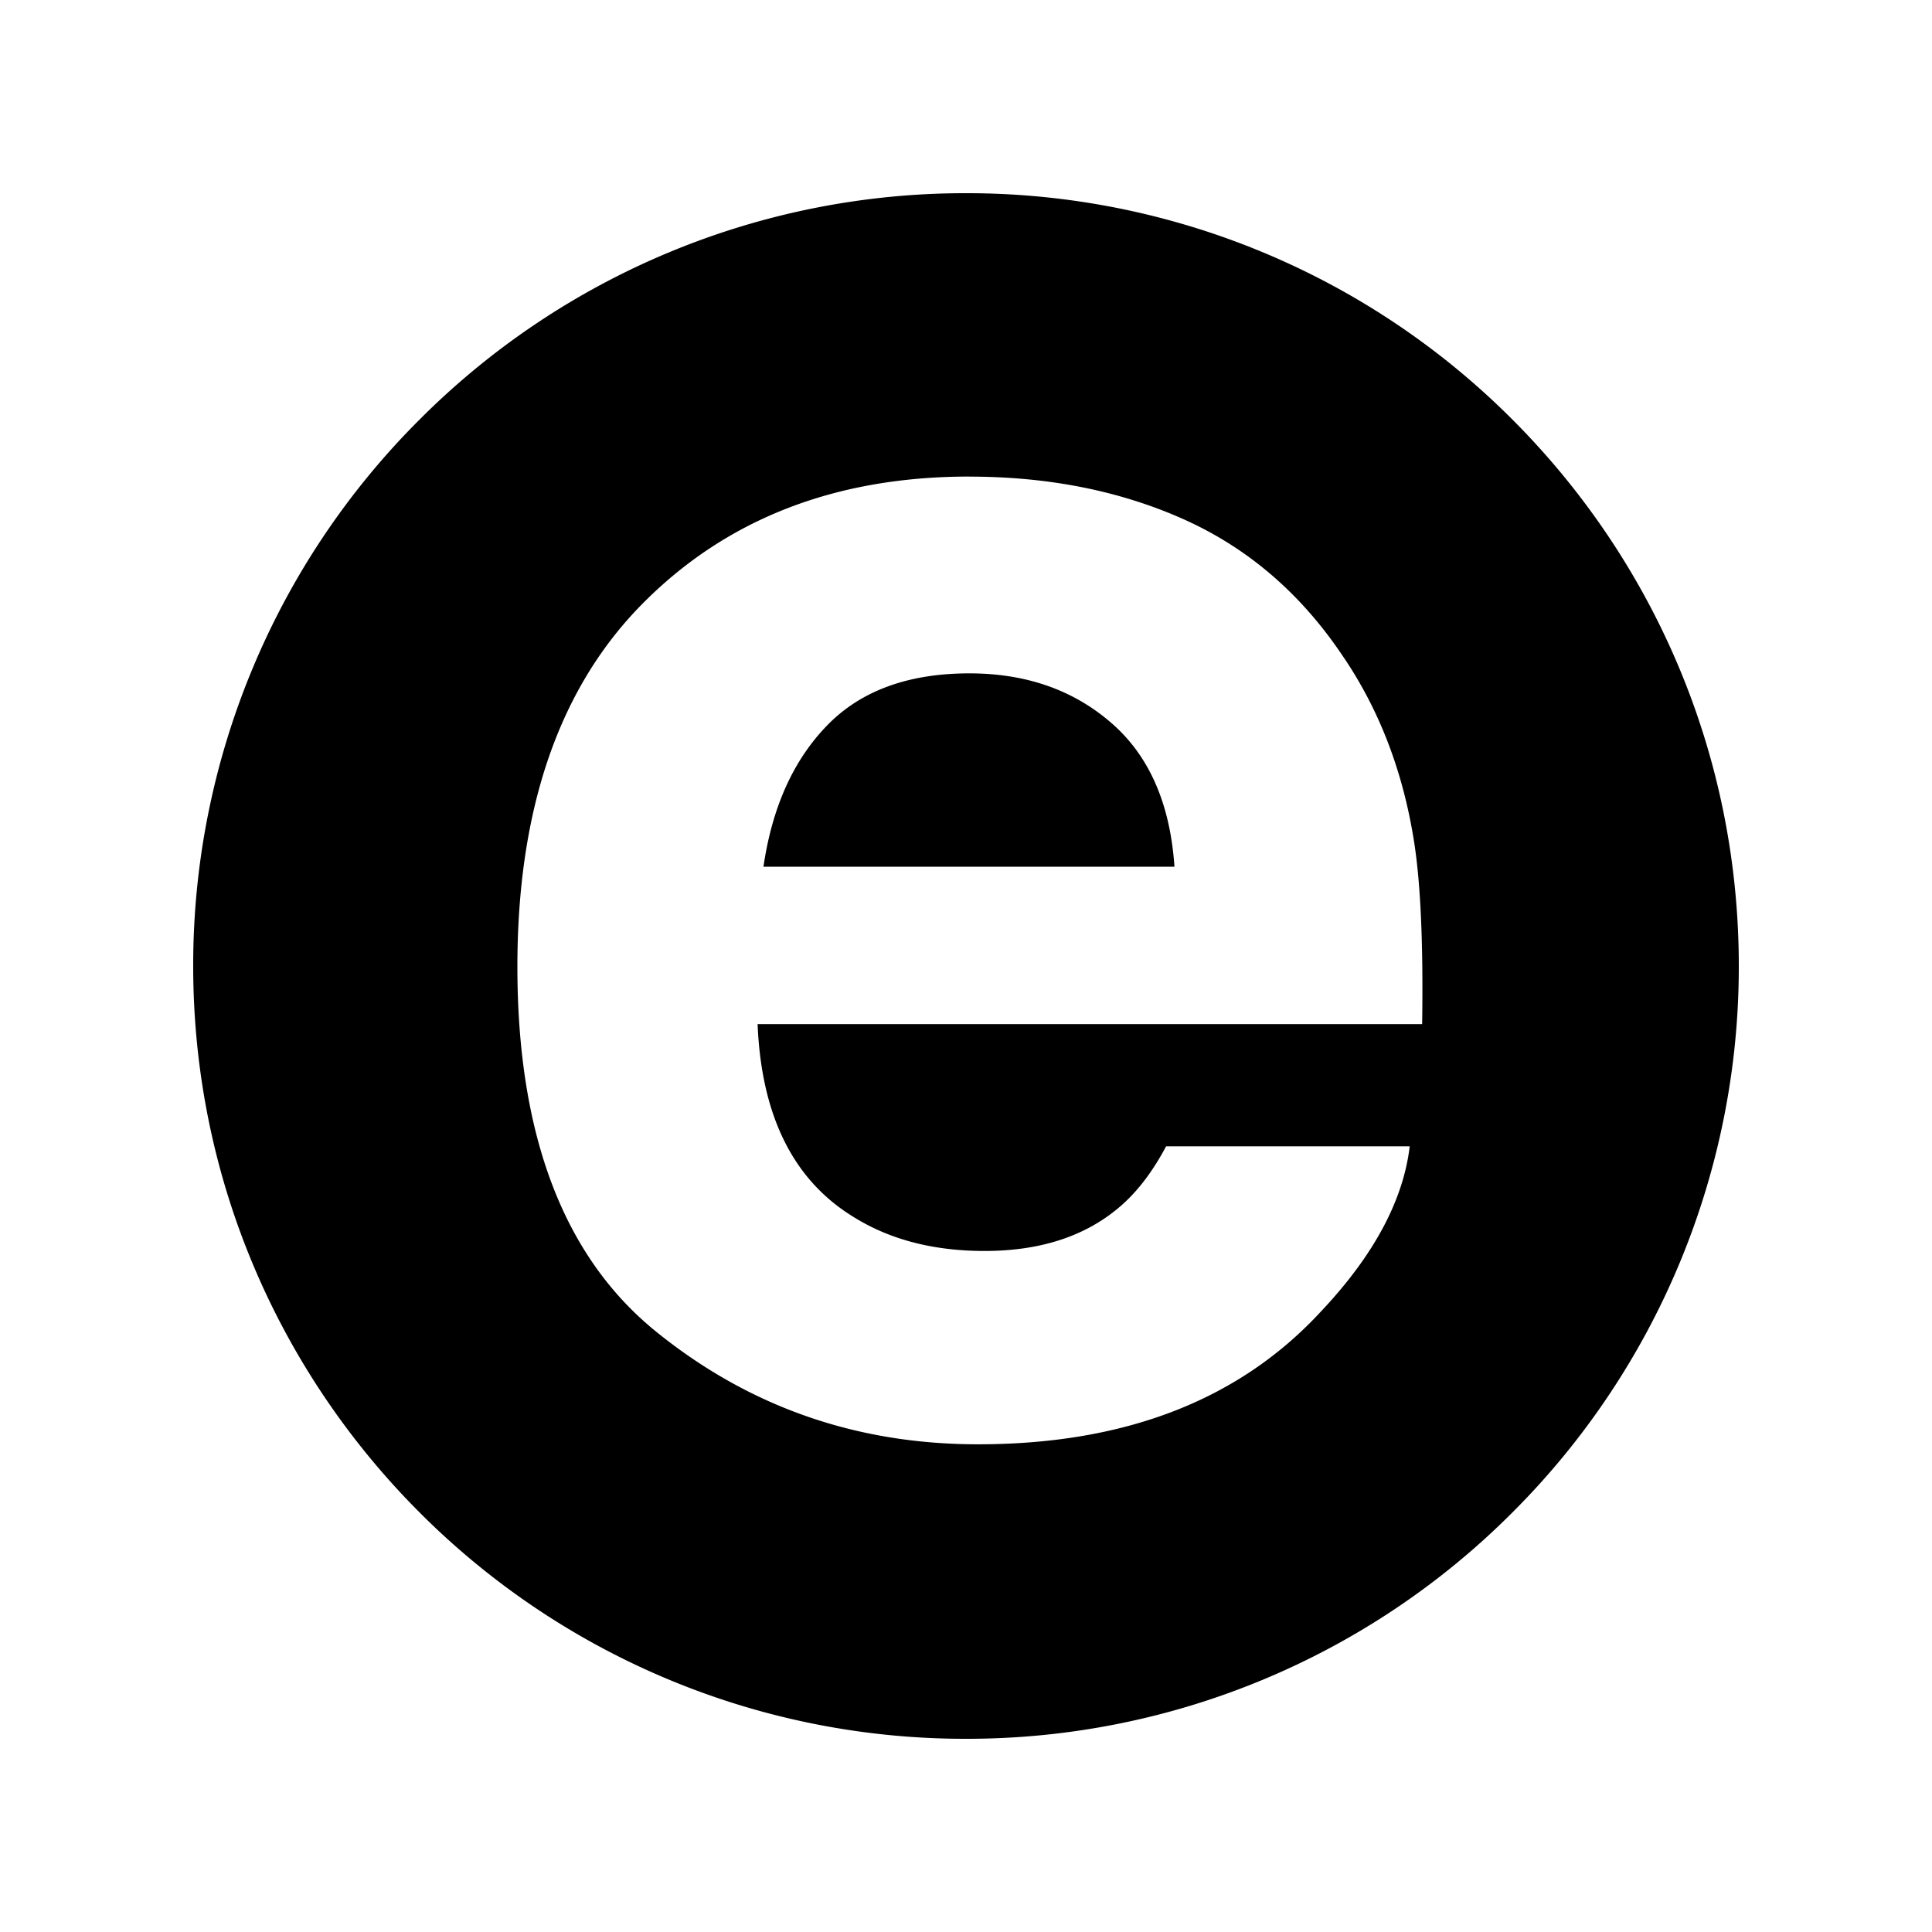 <svg xmlns="http://www.w3.org/2000/svg" width="100%" height="100%" viewBox="-3 -3 30 30"><path d="M12 0a11.963 11.963 0 00-8.485 3.515A11.963 11.963 0 000 12.001c0 3.313 1.344 6.311 3.515 8.484A11.96 11.96 0 0012 24a11.96 11.96 0 008.485-3.515A11.968 11.968 0 0024 12.001c0-3.315-1.344-6.314-3.515-8.486A11.963 11.963 0 0012 0zm.052 4.401c1.233 0 2.344.222 3.332.664.988.443 1.804 1.142 2.449 2.096.58.842.956 1.818 1.128 2.93.1.65.14 1.587.122 2.811H8.764c.058 1.421.552 2.418 1.482 2.99.565.355 1.246.533 2.042.533.844 0 1.53-.217 2.057-.65.288-.234.542-.56.762-.975h3.783c-.1.84-.558 1.694-1.374 2.56-1.269 1.378-3.045 2.067-5.33 2.067-1.886 0-3.549-.58-4.99-1.743-1.442-1.162-2.162-3.053-2.162-5.672 0-2.455.65-4.337 1.951-5.646C8.286 5.056 9.975 4.4 12.052 4.4zm.001 3.055c-.95 0-1.688.27-2.211.81-.524.54-.852 1.27-.987 2.192h6.382c-.067-.983-.396-1.73-.987-2.238-.59-.51-1.323-.764-2.197-.764z"/></svg>